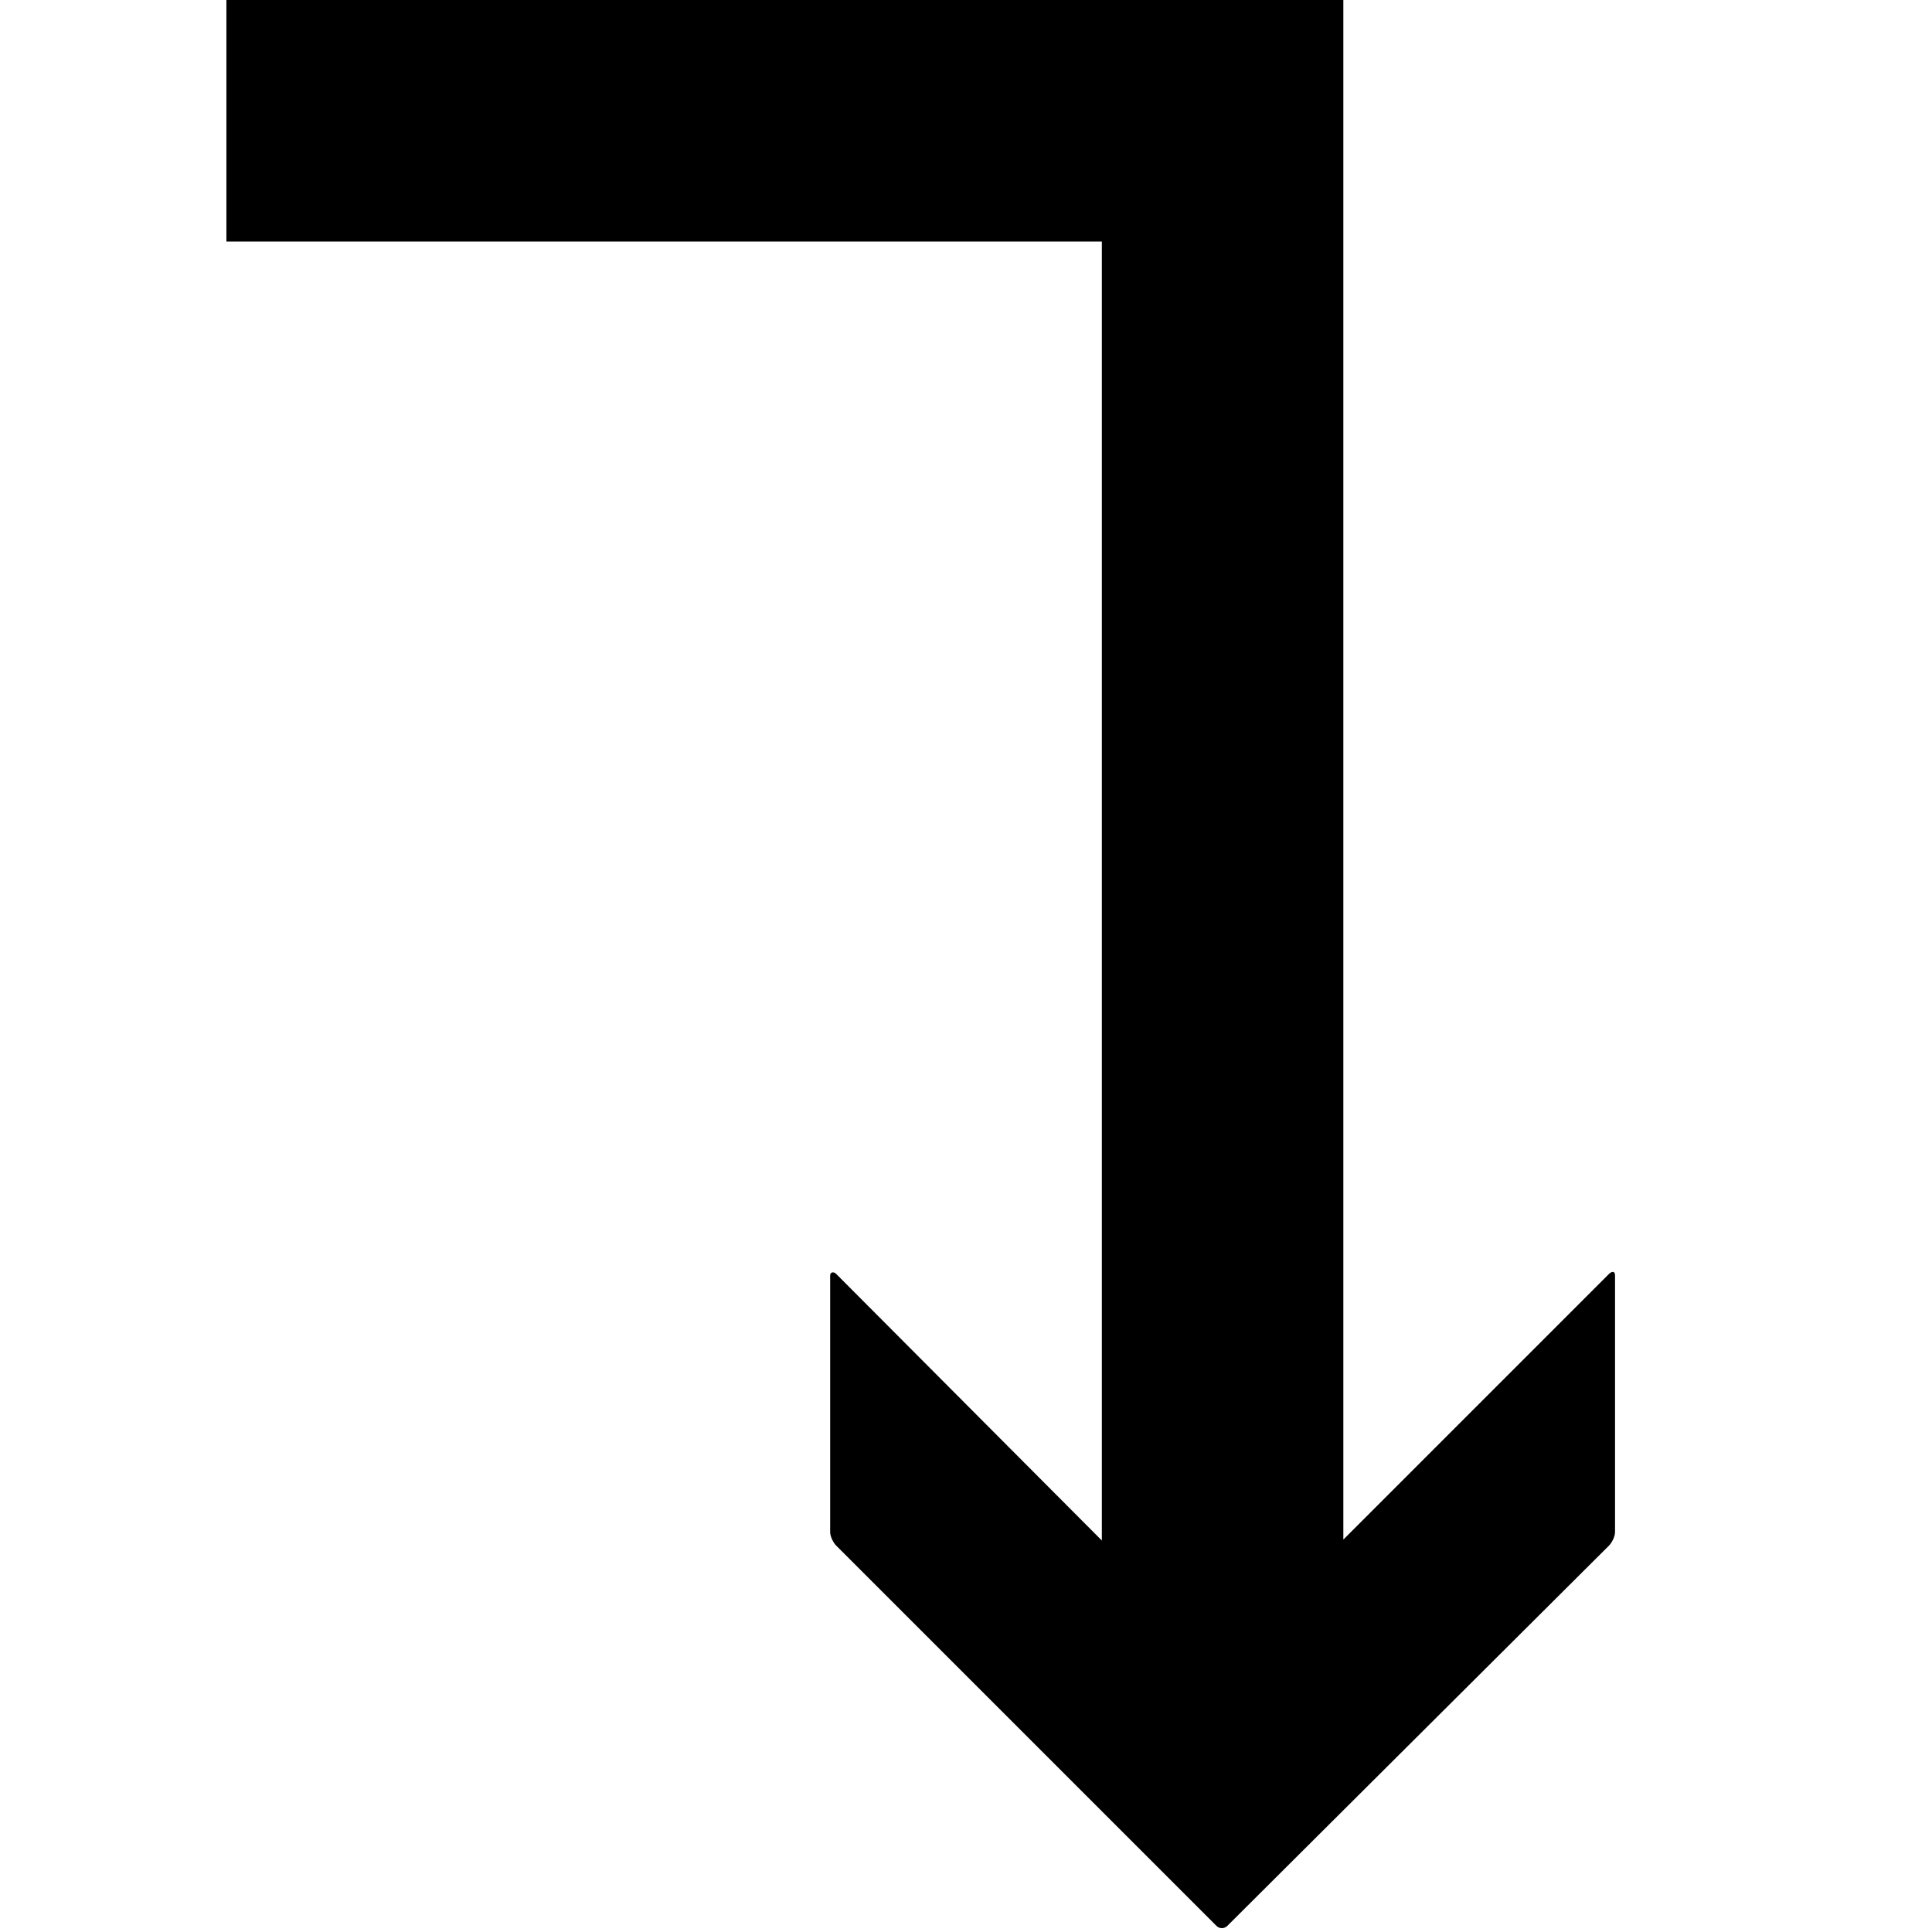 <svg data-icon="arrow-right-angle-thick" data-containerTransform="translate(17 0)" data-width="null" data-height="null" xmlns="http://www.w3.org/2000/svg" version="1.1" width="128" height="128" viewBox="0 0 128 128">
  <path d="M-2 0v16h58v86.063l-17.594-17.656c-.2-.2-.406-.106-.406.094v17c0 .3.206.706.406.906l25.188 25.188c.2.2.519.2.719 0l25.281-25.188c.2-.2.406-.606.406-.906v-17c0-.3-.206-.294-.406-.094l-17.594 17.594v-102h-74z" transform="translate(17)" />
</svg>